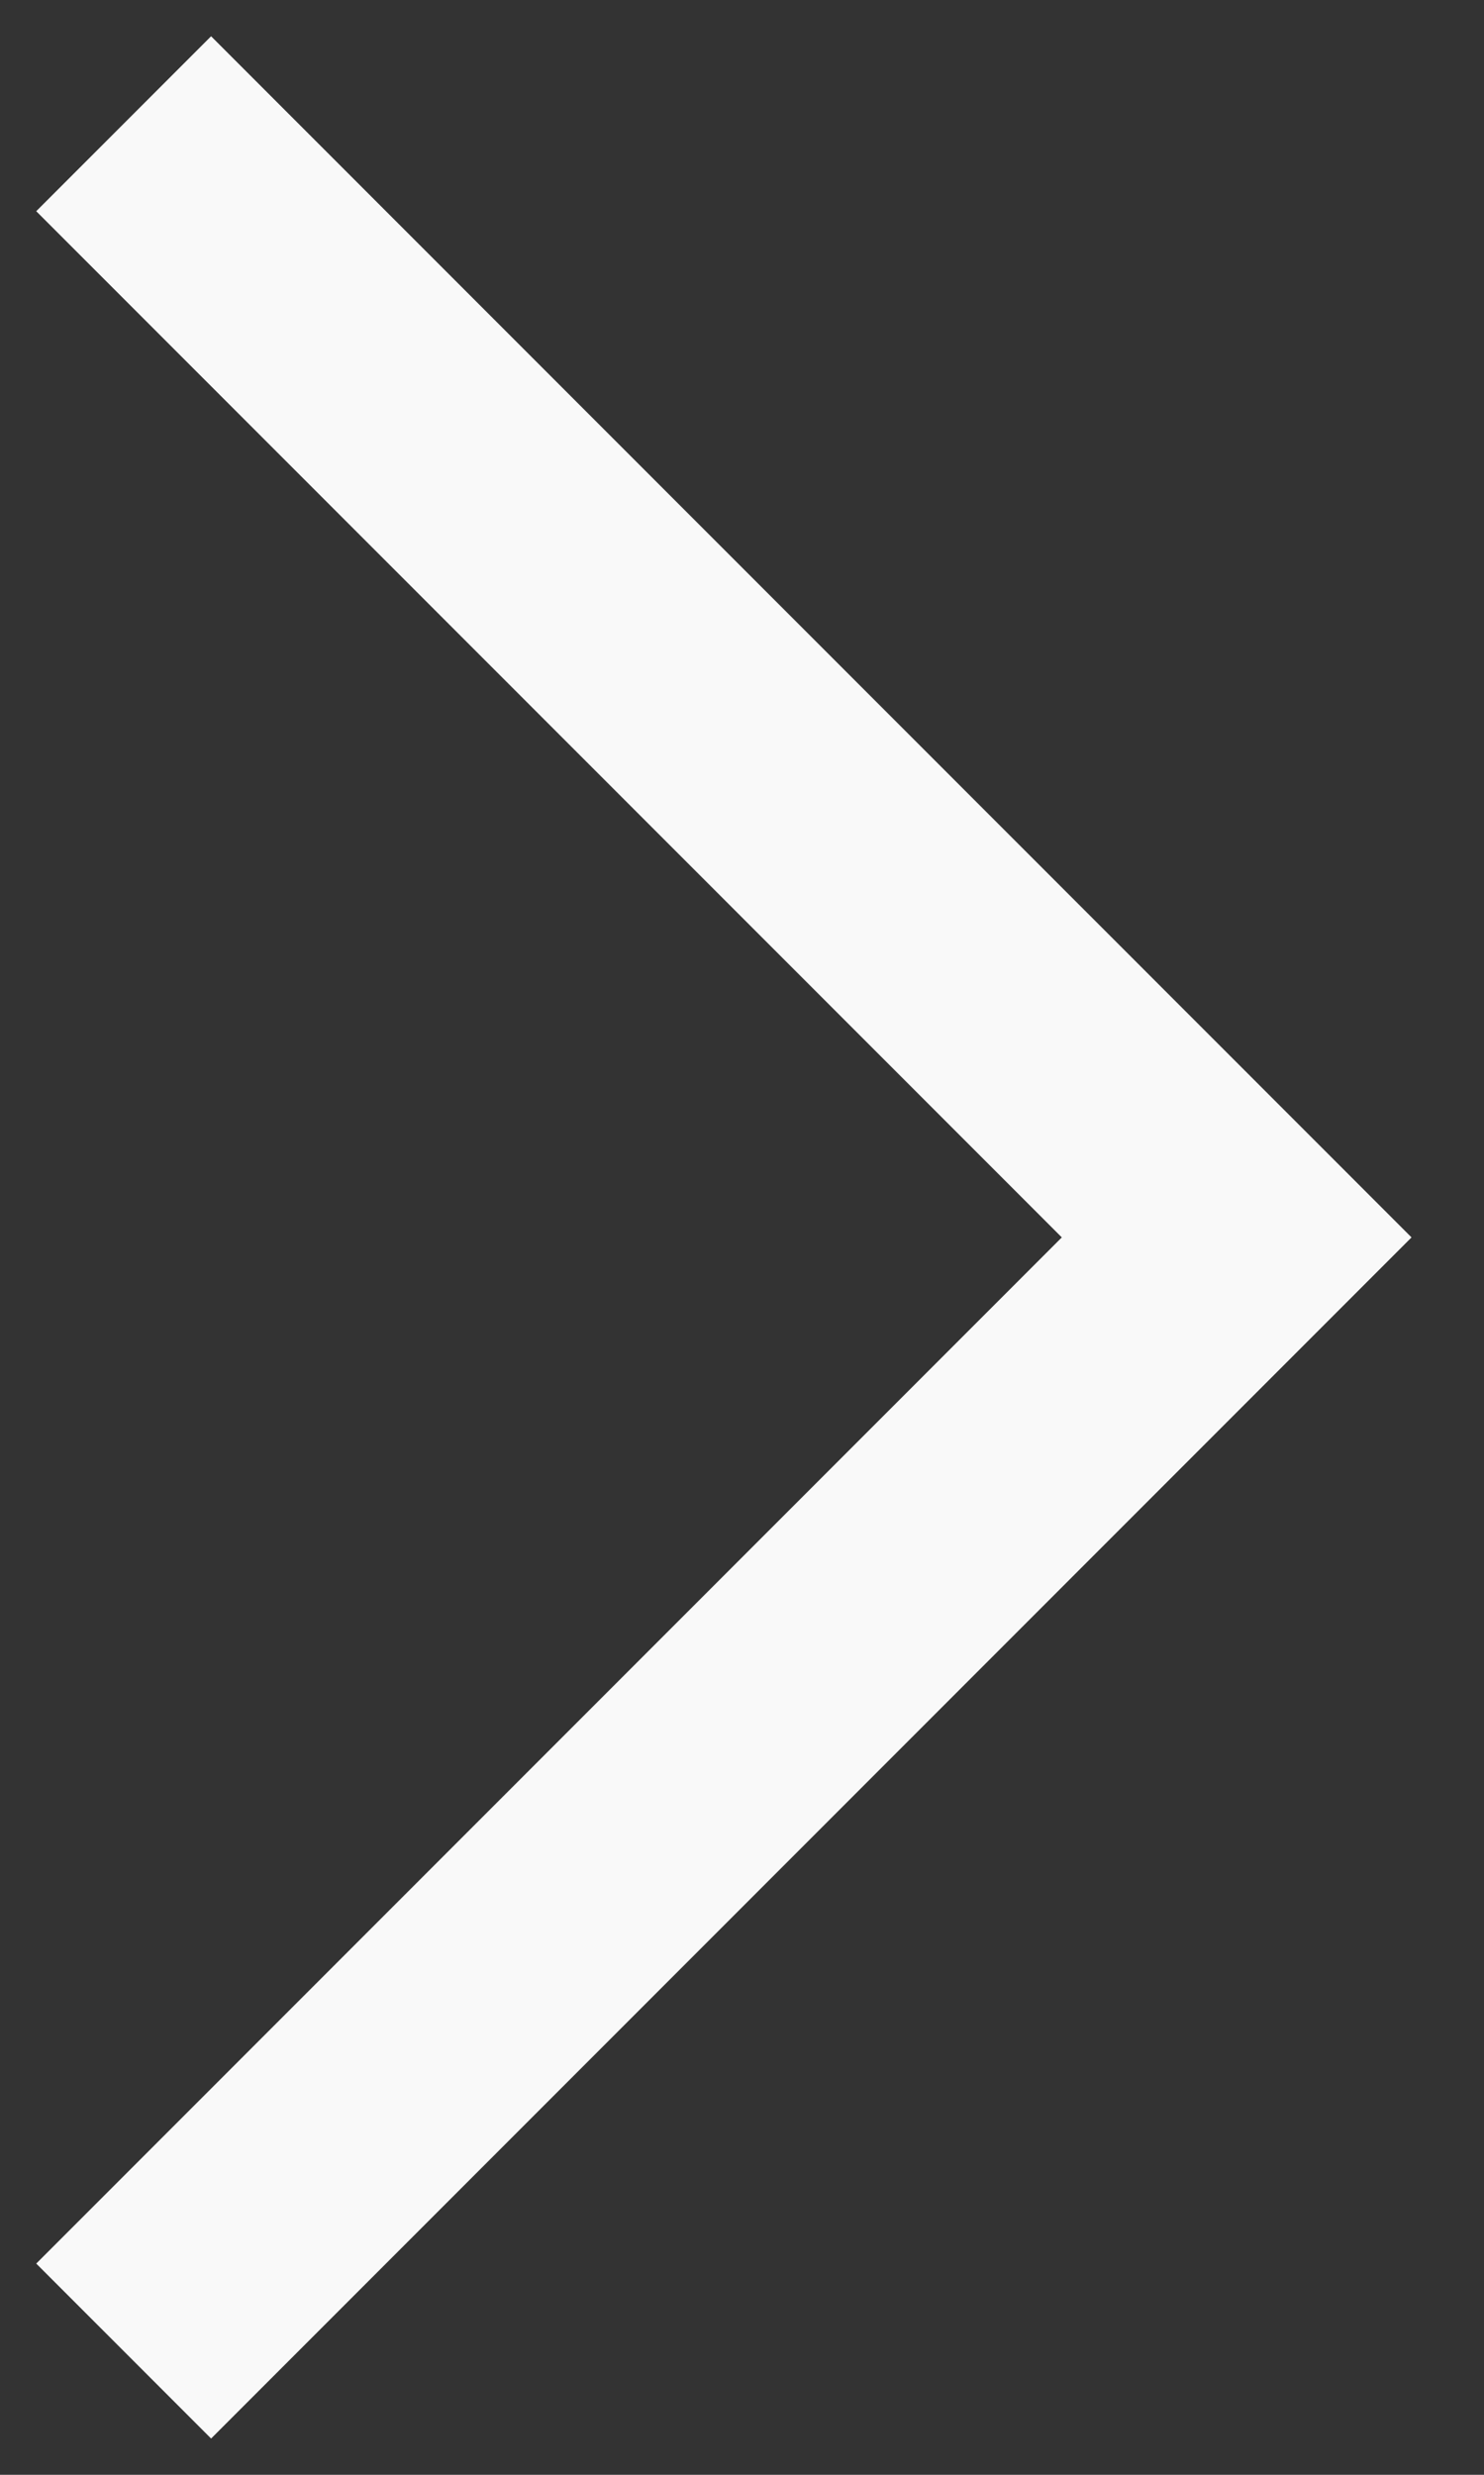 <svg width="12" height="20" viewBox="0 0 12 20" version="1.1" xmlns="http://www.w3.org/2000/svg" xmlns:xlink="http://www.w3.org/1999/xlink">
<rect x="0" y="0" width="12" height="20" fill="#333333" stroke="none"/>
<title>Vector</title>
<desc>Created using Figma</desc>
<g id="Canvas" transform="translate(-4145 -5356)">
<g id="Vector">
<use xlink:href="#path0_stroke" transform="translate(4146 5357)" fill="#F9F9F9"/>
</g>
</g>
<defs>
<path id="path0_stroke" d="M 9 9L 9.707 9.707L 10.414 9L 9.707 8.293L 9 9ZM -0.707 0.707L 8.293 9.707L 9.707 8.293L 0.707 -0.707L -0.707 0.707ZM 8.293 8.293L -0.707 17.293L 0.707 18.707L 9.707 9.707L 8.293 8.293Z"/>
</defs>
</svg>
